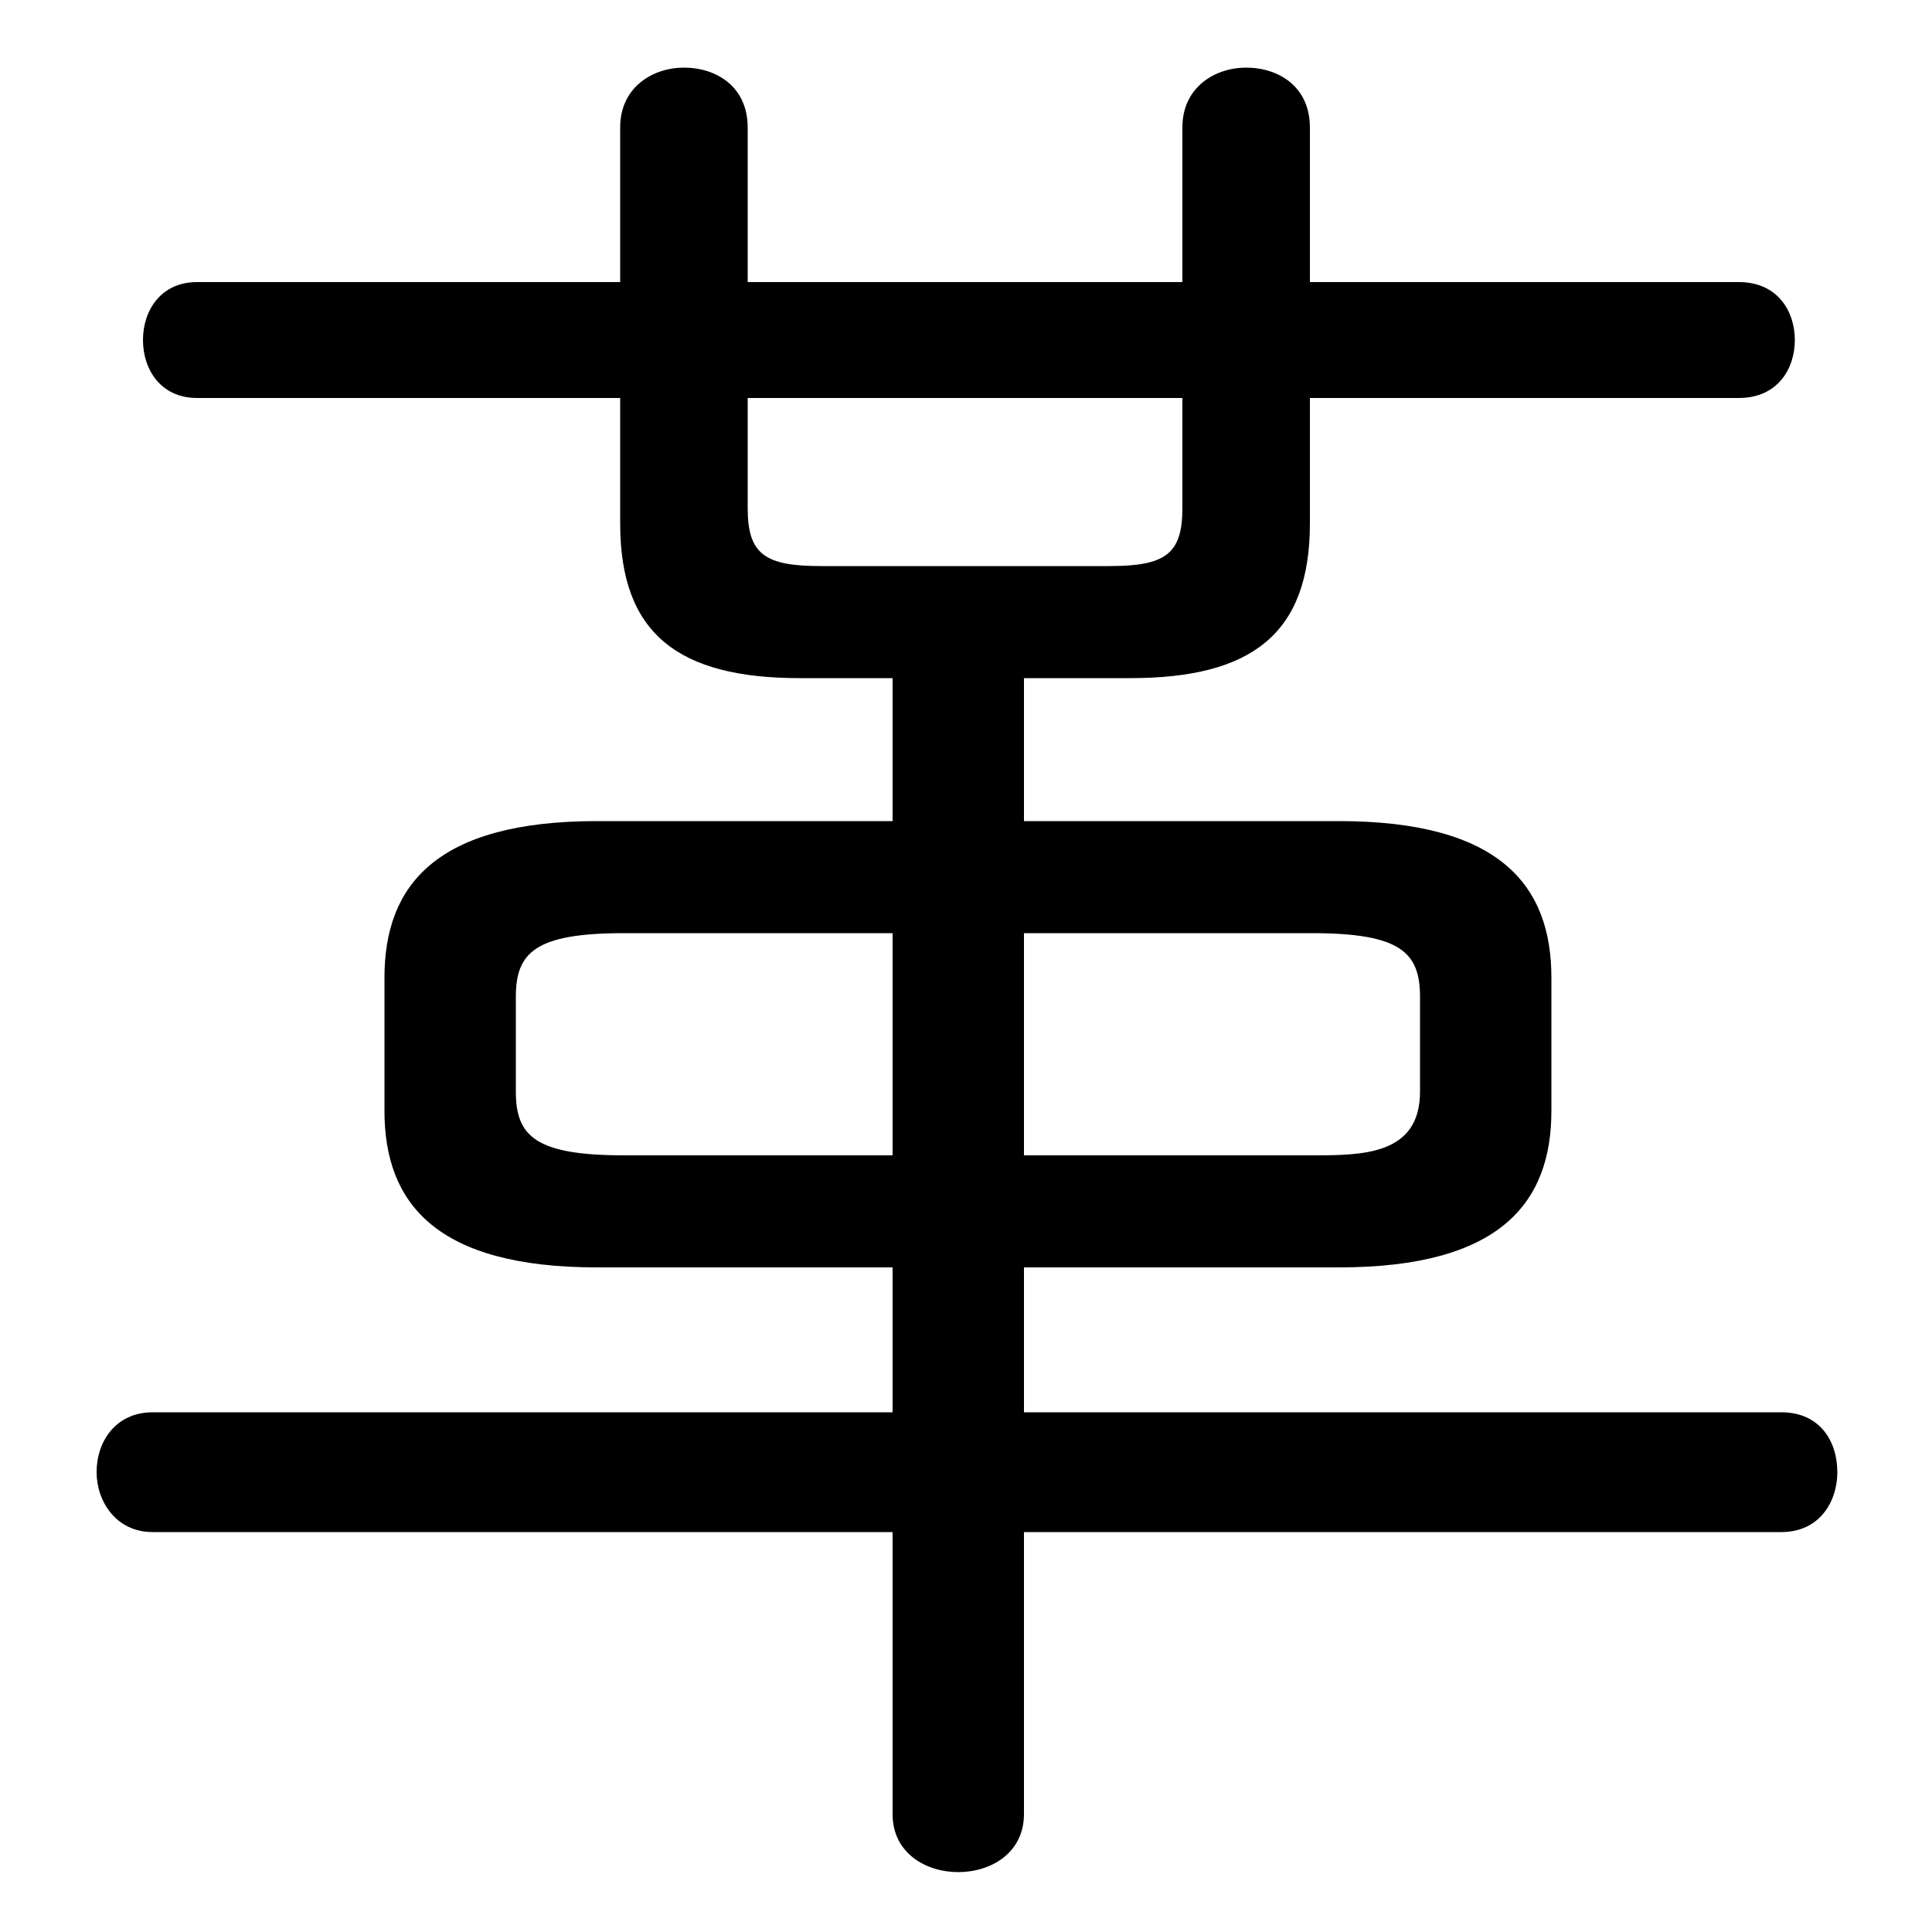 <svg xmlns="http://www.w3.org/2000/svg" viewBox="0 -44.0 50.0 50.0">
    <rect x="0" y="-44.0" width="50.0" height="50.0" fill="#808080" stroke="none"/>
    <g transform="scale(1, -1)">
        <!-- ボディの枠 -->
        <rect x="0" y="-6.0" width="50.0" height="50.0"
            stroke="white" fill="white"/>
        <!-- グリフ座標系の原点 -->
        <circle cx="0" cy="0" r="5" fill="white"/>
        <!-- グリフのアウトライン -->
        <g style="fill:black;stroke:#000000;stroke-width:0;stroke-linecap:round;stroke-linejoin:round;">
        <path d="M 34.65 11.2 C 38.8 11.2 40.15 12.85 40.15 15.25 L 40.15 18.7 C 40.15 21.1 38.8 22.75 34.65 22.75 L 26.5 22.75 L 26.5 26.45 L 29.25 26.45 C 32.4 26.45 33.9 27.6 33.9 30.45 L 33.9 33.7 L 45.0 33.7 C 46.0 33.7 46.45 34.45 46.45 35.2 C 46.45 35.95 46.0 36.7 45.0 36.7 L 33.9 36.7 L 33.9 40.7 C 33.9 41.75 33.1 42.25 32.25 42.25 C 31.45 42.25 30.6 41.75 30.6 40.7 L 30.6 36.7 L 19.35 36.7 L 19.35 40.7 C 19.35 41.75 18.55 42.25 17.7 42.25 C 16.9 42.25 16.05 41.75 16.05 40.7 L 16.05 36.7 L 5.1 36.7 C 4.15 36.7 3.7 35.95 3.7 35.2 C 3.7 34.45 4.15 33.7 5.1 33.7 L 16.05 33.7 L 16.05 30.45 C 16.05 27.6 17.55 26.45 20.7 26.45 L 23.1 26.45 L 23.1 22.75 L 15.45 22.75 C 11.3 22.75 9.95 21.1 9.95 18.7 L 9.95 15.25 C 9.95 12.85 11.3 11.2 15.45 11.2 L 23.1 11.2 L 23.1 7.45 L 3.95 7.45 C 3.0 7.45 2.5 6.7 2.5 5.9 C 2.5 5.15 3.0 4.35 3.95 4.35 L 23.1 4.35 L 23.1 -2.95 C 23.1 -3.95 23.95 -4.45 24.8 -4.45 C 25.65 -4.45 26.5 -3.95 26.5 -2.95 L 26.5 4.35 L 46.1 4.35 C 47.1 4.35 47.55 5.15 47.55 5.9 C 47.55 6.7 47.1 7.45 46.1 7.45 L 26.5 7.45 L 26.5 11.2 Z M 26.5 14.1 L 26.5 19.85 L 33.95 19.85 C 36.25 19.85 36.75 19.35 36.75 18.2 L 36.75 15.75 C 36.75 14.1 35.25 14.1 33.95 14.1 Z M 23.1 19.85 L 23.1 14.1 L 16.15 14.1 C 13.85 14.1 13.35 14.6 13.35 15.75 L 13.35 18.2 C 13.35 19.35 13.85 19.85 16.15 19.85 Z M 30.6 33.7 L 30.6 30.85 C 30.6 29.65 30.15 29.35 28.7 29.35 L 21.25 29.35 C 19.8 29.35 19.35 29.65 19.35 30.85 L 19.35 33.7 Z"/>
    </g>
    </g>
</svg>
